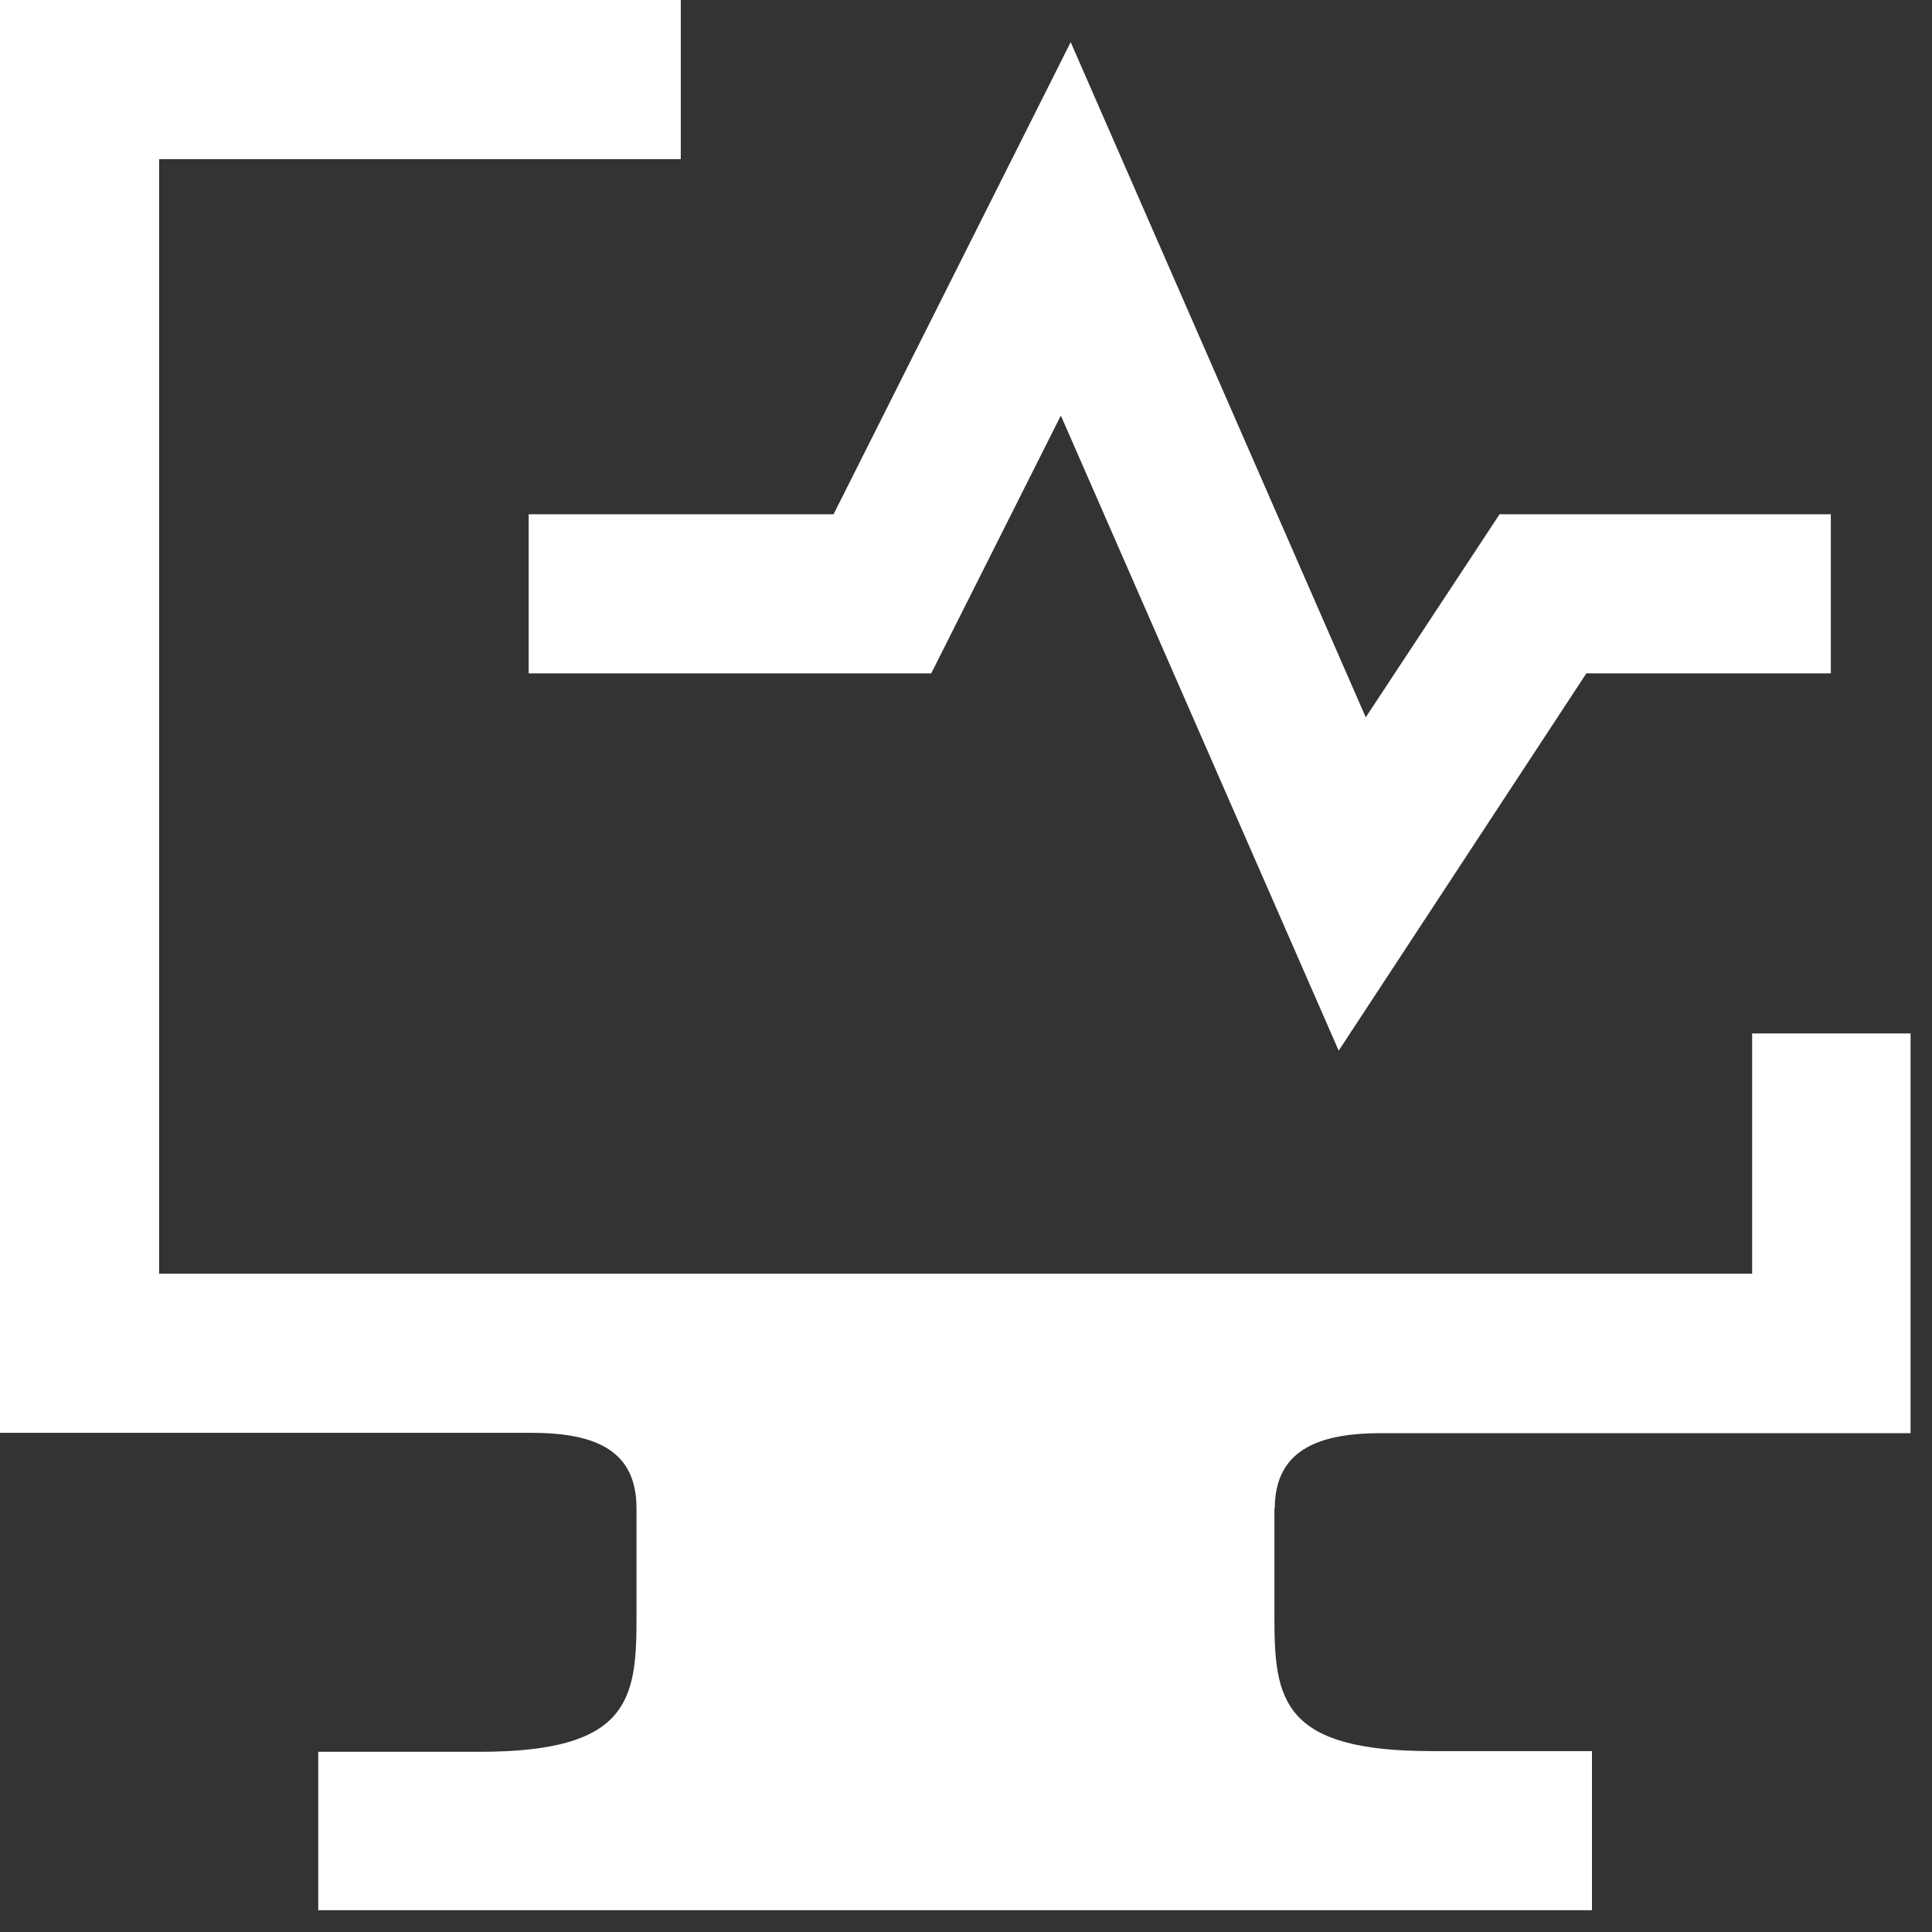 <svg width="55" height="55" viewBox="0 0 55 55" fill="none" xmlns="http://www.w3.org/2000/svg">
<rect x="0" y="0" width="55" height="55" fill="#333333" stroke="none"/>
<g clip-path="url(#clip0_2003_955)">
<path d="M15.07 19.17H26.51L30.2 11.83L38.11 29.91L45.16 19.17H52.12V14.64H42.69L38.88 20.42L30.48 1.2L23.73 14.64H15.05V19.17H15.07ZM36.28 42.94V46.09C36.28 48.4 36.53 49.85 40.74 49.85H45.32V54.38H9.06V49.87H13.66C17.87 49.87 18.12 48.42 18.12 46.11V42.94C18.12 41.31 16.99 40.79 15.13 40.79H0V0H19.38V4.53H4.53V36.26H49.88V29.42H54.39V40.8H39.3C37.44 40.8 36.29 41.34 36.29 42.95L36.28 42.94Z" fill="white"/>
</g>
<defs>
<clipPath id="clip0_2003_955">
<rect width="54.39" height="54.39" fill="white"/>
</clipPath>
</defs>
</svg>

